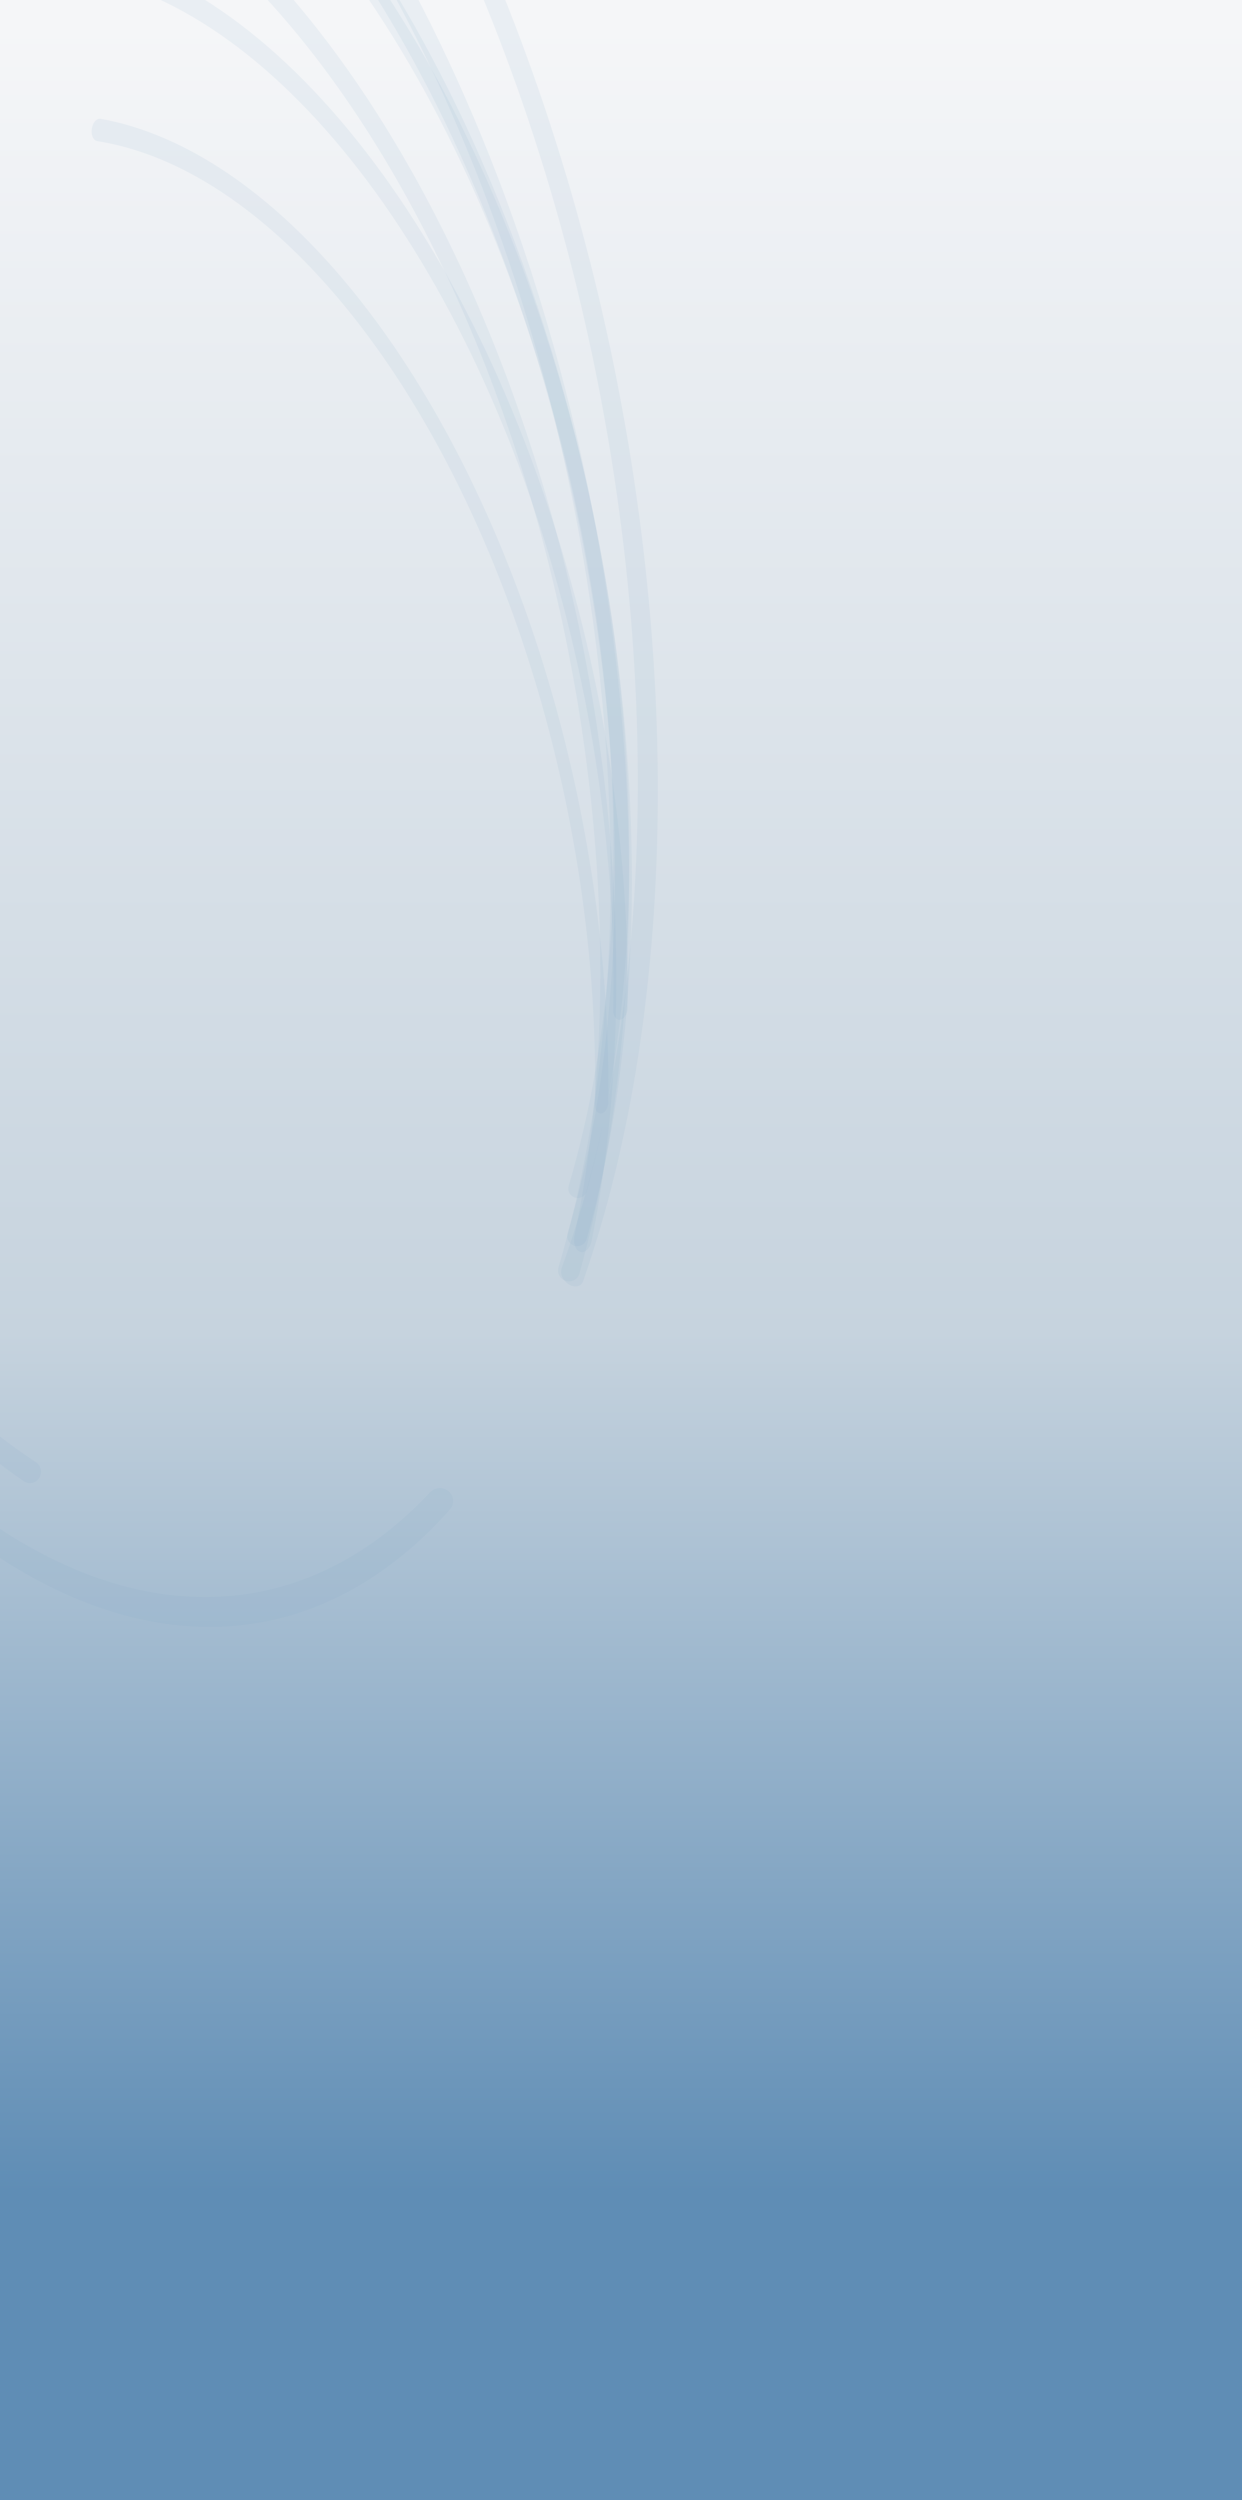<svg width="509" height="1024" viewBox="0 0 509 1024" fill="none" xmlns="http://www.w3.org/2000/svg">
<rect x="0" y="0" width="509" height="1024" fill="#333333" stroke="none"/>
<rect y="-2" width="509" height="1026" fill="url(#paint0_linear_324:8166)"/>
<path d="M229.737 523.195C232.027 525.972 236.474 525.08 237.452 521.616C257.222 451.568 262.771 366.971 253.315 278.637C243.493 186.881 217.965 95.623 180.259 17.467C142.552 -60.688 94.528 -121.884 42.819 -157.665C-8.889 -193.446 -61.729 -202.048 -108.402 -182.281C-155.074 -162.515 -193.276 -115.356 -217.729 -47.319C-242.182 20.718 -251.68 106.275 -244.911 197.533C-238.142 288.791 -215.44 381.247 -179.941 462.127C-146.078 539.28 -102.165 602.268 -53.782 643.26C-50.721 645.853 -46.074 643.977 -45.553 639.999V639.999C-45.318 638.206 -46.035 636.429 -47.438 635.289C-96.172 595.674 -140.471 533.057 -174.381 455.798C-208.815 377.344 -230.837 287.662 -237.402 199.142C-243.968 110.622 -234.755 27.631 -211.036 -38.365C-187.316 -104.36 -150.261 -150.105 -104.988 -169.278C-59.716 -188.452 -8.461 -180.108 41.696 -145.4C91.853 -110.692 138.437 -51.333 175.012 24.478C211.588 100.289 236.349 188.81 245.877 277.812C255.299 365.831 249.362 450.025 228.892 519.025C228.462 520.471 228.777 522.031 229.737 523.195V523.195Z" fill="#7CA0C0" fill-opacity="0.1"/>
<path d="M233.397 508.874C235.492 511.421 239.57 510.598 240.461 507.423C262.217 429.92 264.91 333.441 247.931 235.62C230.406 134.655 193.179 39.491 143.503 -31.33C93.826 -102.152 35.258 -143.559 -20.792 -147.486C-76.842 -151.412 -126.359 -117.577 -159.697 -52.571C-193.035 12.436 -207.806 103.956 -201.131 204.162C-194.457 304.368 -166.817 406.082 -123.594 489.488C-80.371 572.894 -24.663 632.019 32.679 655.345C89.023 678.264 142.978 665.007 184.404 618.188C185.752 616.665 186.069 614.484 185.243 612.626V612.626C183.666 609.078 178.908 608.392 176.251 611.224C136.547 653.539 85.639 665.061 32.543 643.463C-23.078 620.837 -77.116 563.485 -119.042 482.581C-160.968 401.677 -187.78 303.015 -194.253 205.815C-200.727 108.616 -186.4 19.84 -154.062 -43.216C-121.725 -106.272 -73.693 -139.092 -19.324 -135.284C35.044 -131.475 91.855 -91.31 140.042 -22.613C188.228 46.084 224.338 138.393 241.337 236.33C258.181 333.37 255.067 429.049 232.625 505.07C232.236 506.39 232.523 507.811 233.397 508.874V508.874Z" fill="#7CA0C0" fill-opacity="0.1"/>
<path d="M233.791 489.257C235.753 491.632 239.56 490.868 240.399 487.903C257.707 426.79 262.338 352.77 253.61 275.662C244.551 195.628 221.565 116.372 187.941 49.238C154.318 -17.895 111.782 -69.463 66.422 -98.084C21.062 -126.704 -24.796 -130.91 -64.588 -110.099C-104.379 -89.288 -136.063 -44.527 -155.105 17.776C-174.147 80.08 -179.57 156.731 -170.597 236.757C-161.625 316.783 -138.717 396.08 -105.154 463.298C-73.211 527.27 -33.175 577.179 9.709 606.646C12.636 608.657 16.564 606.678 16.817 603.136V603.136C16.94 601.414 16.111 599.772 14.666 598.827C-28.44 570.646 -68.777 521.135 -100.753 457.097C-133.31 391.895 -155.53 314.976 -164.233 237.351C-172.936 159.726 -167.676 85.375 -149.206 24.94C-130.735 -35.494 -100.001 -78.912 -61.404 -99.099C-22.806 -119.286 21.676 -115.206 65.676 -87.444C109.675 -59.682 150.935 -9.661 183.55 55.459C216.164 120.578 238.461 197.457 247.248 275.09C255.94 351.878 250.973 425.509 233.065 485.677C232.696 486.918 232.966 488.258 233.791 489.257V489.257Z" fill="#7CA0C0" fill-opacity="0.1"/>
<path d="M253.019 417.47C254.946 418.45 257.185 415.916 257.224 412.672C258.044 344.764 246.497 272.597 224.108 206.035C200.961 137.222 167.435 77.993 128.413 36.974C89.392 -4.044 46.912 -24.709 7.163 -22.009C-31.409 -19.39 -65.455 5.096 -90.325 47.999C-91.638 50.264 -91.736 53.436 -90.598 55.406V55.406C-89.19 57.843 -86.502 57.454 -84.86 54.675C-60.816 13.988 -28.138 -9.223 8.825 -11.733C47.382 -14.351 88.587 5.694 126.438 45.481C164.29 85.269 196.81 142.722 219.262 209.47C241.388 275.25 252.597 346.671 251.327 413.619C251.293 415.416 251.953 416.927 253.019 417.47V417.47Z" fill="#7CA0C0" fill-opacity="0.1"/>
<path d="M245.39 455.845C247.182 456.757 249.263 454.402 249.3 451.386C249.827 407.681 244.847 361.848 234.675 316.957C224.006 269.873 207.897 225.023 187.533 185.706C167.17 146.39 143.07 113.607 117.006 89.771C92.345 67.217 66.52 53.216 41.237 48.657C39.175 48.285 37.264 51.357 37.573 54.485V54.485C37.753 56.306 38.666 57.609 39.871 57.8C65.089 61.793 90.916 75.524 115.546 98.05C140.827 121.171 164.205 152.97 183.957 191.107C203.71 229.244 219.336 272.749 229.684 318.42C239.819 363.146 244.641 408.835 243.817 452.262C243.785 453.933 244.399 455.34 245.39 455.845V455.845Z" fill="#7CA0C0" fill-opacity="0.1"/>
<path d="M231.182 524.25C233.581 527.522 237.886 527.824 238.957 524.77C258.801 468.181 269.307 400.371 269.58 326.872C269.865 250.422 259.07 170.176 238.153 93.244C217.236 16.311 186.841 -54.933 149.662 -114.179C112.482 -173.426 69.665 -218.845 25.004 -246.413C-19.658 -273.982 -64.785 -282.849 -106.382 -272.23C-147.978 -261.61 -184.759 -231.832 -213.467 -185.532C-242.175 -139.233 -261.923 -77.841 -270.963 -6.795C-279.811 62.747 -278.132 139.438 -266.088 216.755C-265.68 219.374 -263.094 221.625 -260.692 221.464V221.464C-258.811 221.338 -257.681 219.748 -258.003 217.696C-269.874 142.252 -271.572 67.386 -262.939 -0.465C-254.17 -69.379 -235.014 -128.929 -207.167 -173.84C-179.321 -218.751 -143.643 -247.636 -103.295 -257.937C-62.946 -268.238 -19.173 -259.636 24.149 -232.895C67.471 -206.153 109.003 -162.097 145.067 -104.628C181.131 -47.159 210.614 21.948 230.904 96.573C251.194 171.197 261.664 249.035 261.388 323.192C261.116 396.319 250.402 463.641 230.181 519.366C229.654 520.818 230.034 522.684 231.182 524.25V524.25Z" fill="#7CA0C0" fill-opacity="0.1"/>
<path d="M236.623 511.984C238.648 514.054 241.7 512.09 242.492 508.143C251.268 464.422 254.368 415.662 251.587 364.738C248.633 310.647 239.112 255.358 223.659 202.557C208.206 149.756 187.176 100.657 161.971 58.535C136.766 16.413 107.965 -17.765 77.491 -41.718C47.016 -65.672 15.566 -78.851 -14.76 -80.376C-45.086 -81.902 -73.592 -71.74 -98.377 -50.566C-123.162 -29.393 -143.656 2.304 -158.493 42.412C-173.006 81.645 -181.78 128.044 -184.262 178.638C-184.363 180.693 -183.643 182.461 -182.446 183.134V183.134C-180.285 184.349 -177.69 181.563 -177.478 177.851C-174.778 130.55 -166.364 87.153 -152.724 50.28C-138.333 11.376 -118.453 -19.371 -94.412 -39.909C-70.37 -60.447 -42.719 -70.305 -13.303 -68.825C16.113 -67.345 46.619 -54.561 76.18 -31.326C105.74 -8.091 133.676 25.061 158.125 65.919C182.574 106.778 202.973 154.404 217.963 205.621C232.953 256.837 242.188 310.468 245.053 362.937C247.833 413.848 244.554 462.528 235.432 505.927C234.931 508.313 235.396 510.73 236.623 511.984V511.984Z" fill="#7CA0C0" fill-opacity="0.1"/>
<defs>
<linearGradient id="paint0_linear_324:8166" x1="254.5" y1="-2" x2="254.5" y2="1024" gradientUnits="userSpaceOnUse">
<stop offset="0.012" stop-color="#F5F6F8"/>
<stop offset="0.534" stop-color="#C6D3DE"/>
<stop offset="0.877" stop-color="#5F8DB5"/>
</linearGradient>
</defs>
</svg>
